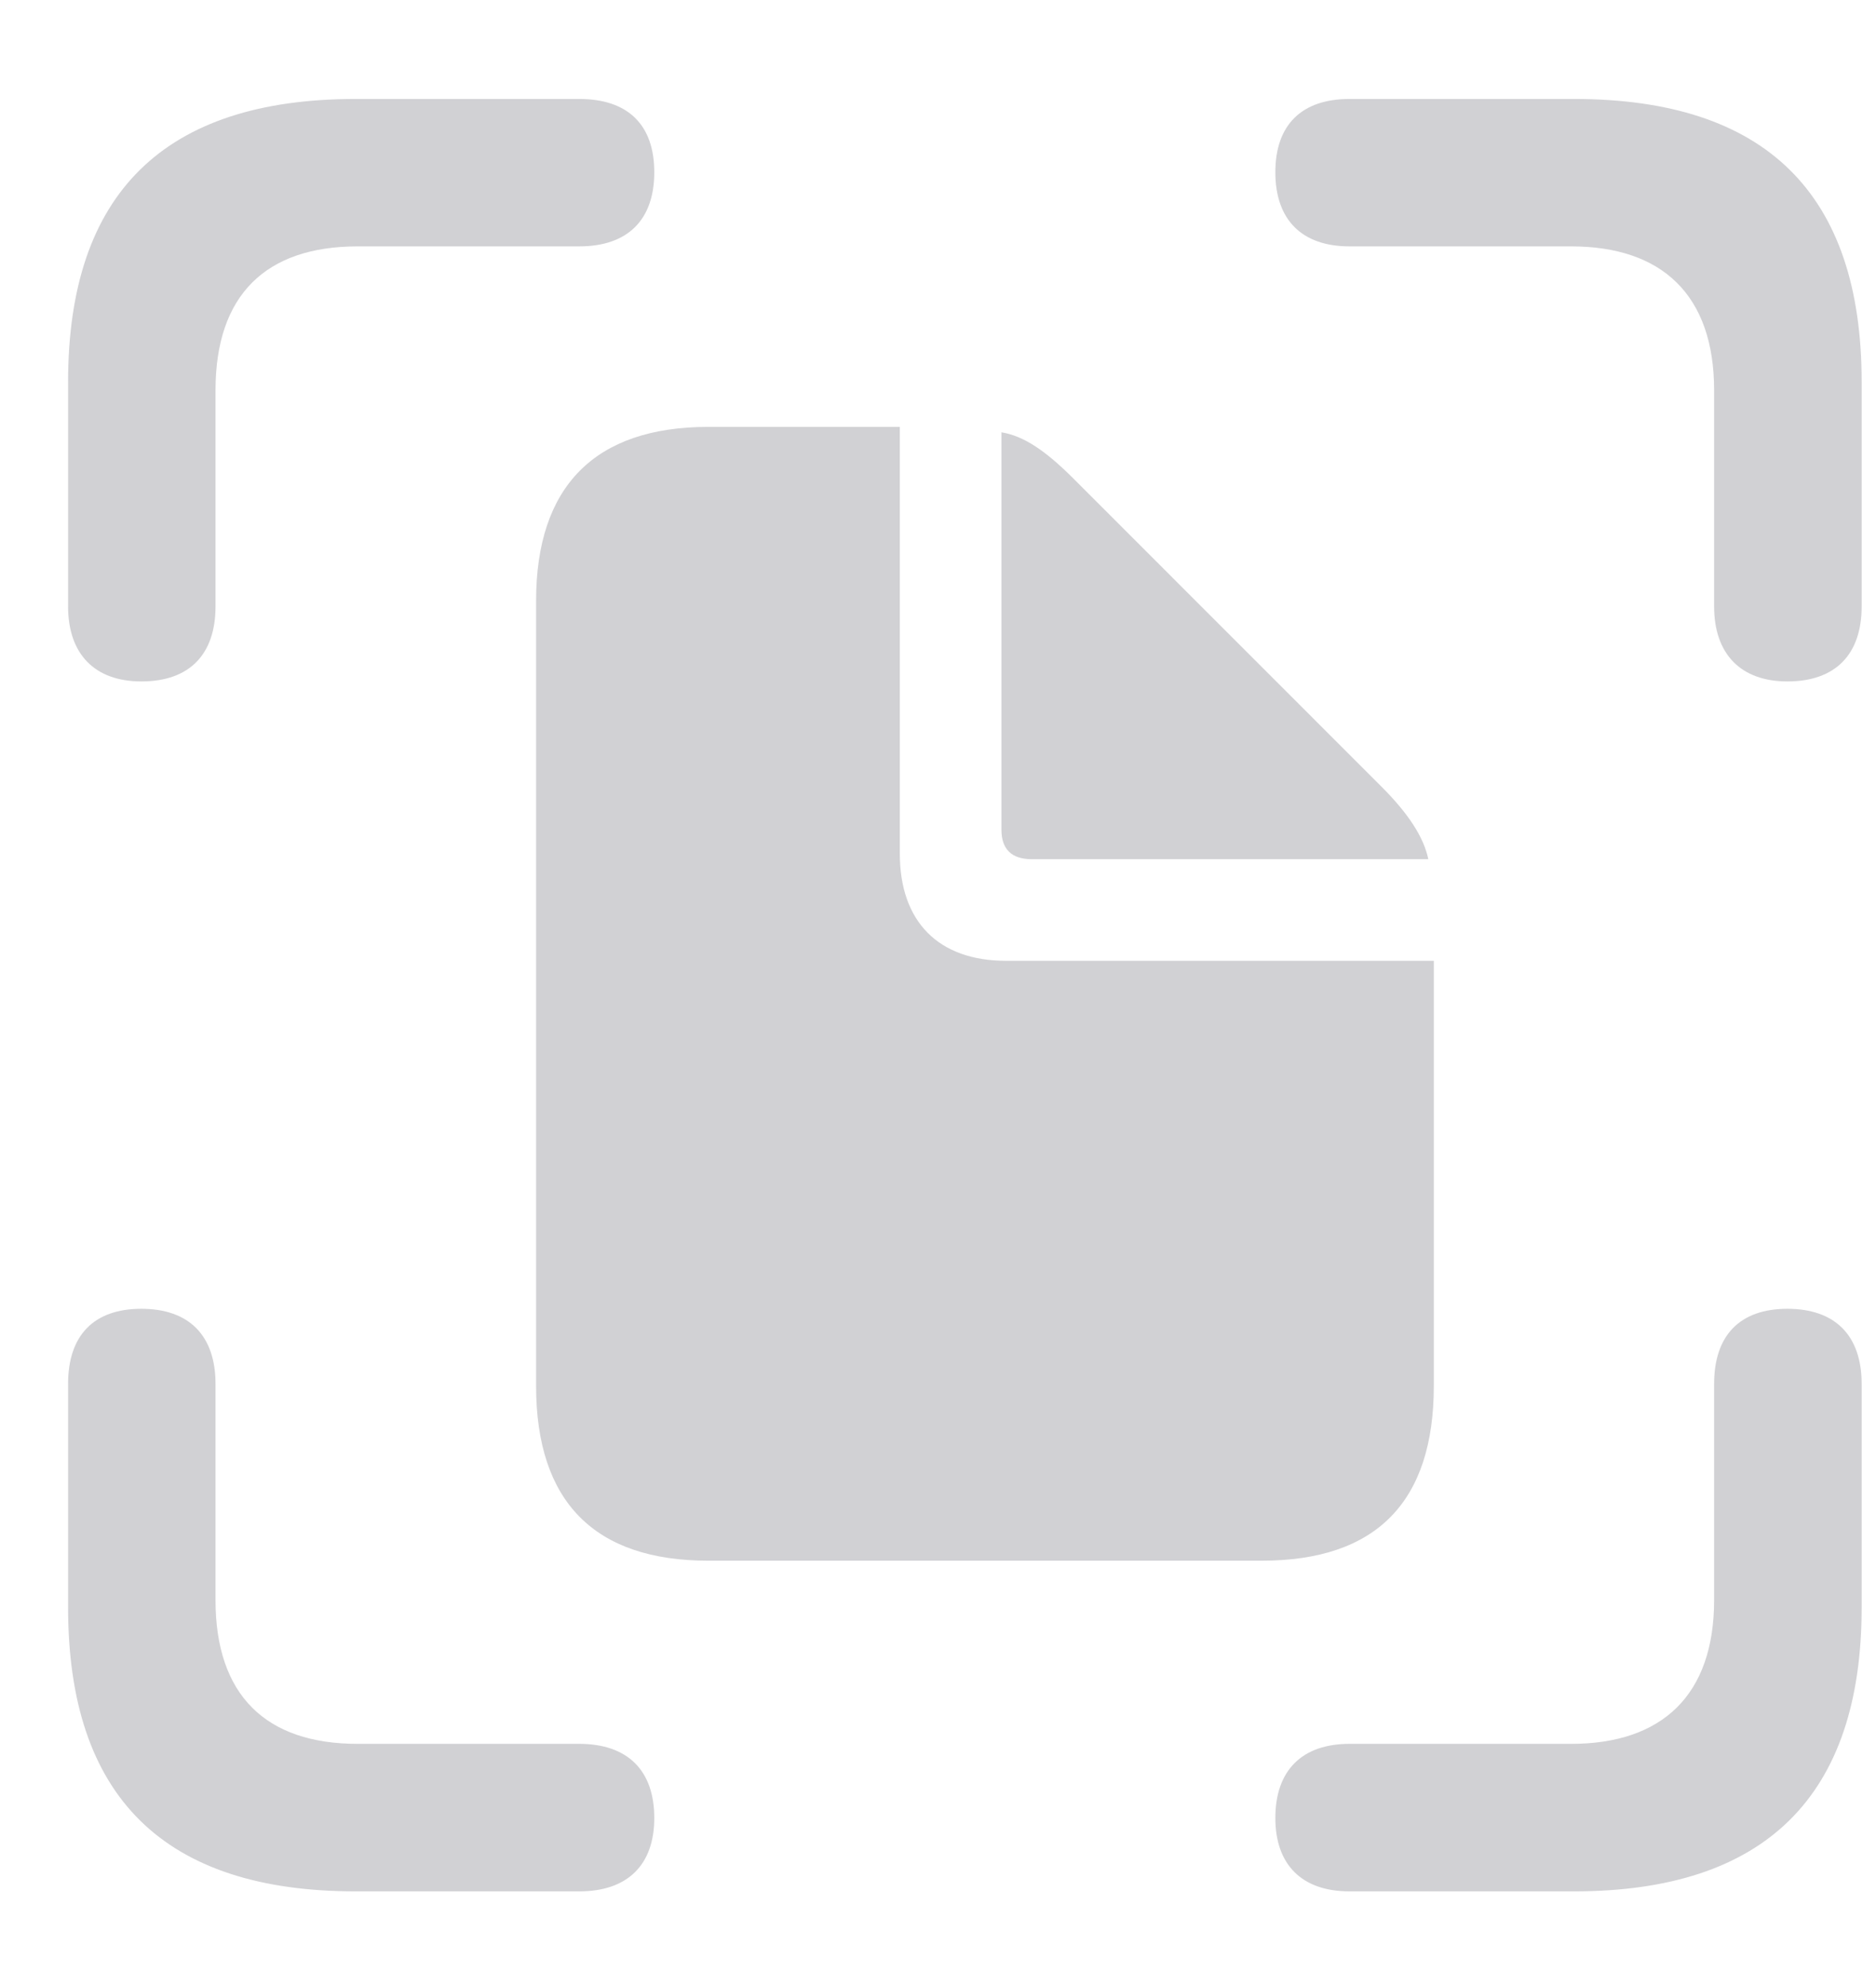<svg width="17" height="18" viewBox="0 0 17 18" fill="none" xmlns="http://www.w3.org/2000/svg">
    <path
        d="M1.281 6.176C0.857 6.176 0.617 5.927 0.617 5.496V3.462C0.617 1.752 1.488 0.897 3.223 0.897H5.249C5.688 0.897 5.929 1.129 5.929 1.561C5.929 1.993 5.688 2.233 5.249 2.233H3.24C2.41 2.233 1.953 2.673 1.953 3.537V5.496C1.953 5.927 1.721 6.176 1.281 6.176ZM16.197 6.176C15.774 6.176 15.533 5.927 15.533 5.496V3.537C15.533 2.673 15.06 2.233 14.238 2.233H12.229C11.798 2.233 11.557 1.993 11.557 1.561C11.557 1.129 11.798 0.897 12.229 0.897H14.263C15.998 0.897 16.87 1.752 16.87 3.462V5.496C16.87 5.927 16.637 6.176 16.197 6.176ZM6.419 14.145C5.39 14.145 4.858 13.614 4.858 12.56V5.446C4.858 4.408 5.39 3.869 6.419 3.869H8.154V7.737C8.154 8.351 8.502 8.708 9.117 8.708H12.993V12.56C12.993 13.605 12.479 14.145 11.433 14.145H6.419ZM9.349 7.787C9.166 7.787 9.075 7.695 9.075 7.521V3.918C9.283 3.952 9.482 4.093 9.723 4.333L12.52 7.131C12.761 7.372 12.902 7.587 12.943 7.787H9.349ZM3.223 17.142C1.488 17.142 0.617 16.287 0.617 14.568V12.543C0.617 12.103 0.849 11.862 1.281 11.862C1.712 11.862 1.953 12.103 1.953 12.543V14.502C1.953 15.365 2.41 15.805 3.24 15.805H5.249C5.688 15.805 5.929 16.046 5.929 16.477C5.929 16.901 5.688 17.142 5.249 17.142H3.223ZM12.229 17.142C11.798 17.142 11.557 16.901 11.557 16.477C11.557 16.046 11.798 15.805 12.229 15.805H14.238C15.06 15.805 15.533 15.365 15.533 14.502V12.543C15.533 12.103 15.766 11.862 16.197 11.862C16.629 11.862 16.87 12.103 16.87 12.543V14.568C16.87 16.278 15.998 17.142 14.263 17.142H12.229Z"
        fill="#D1D1D4" />
</svg>